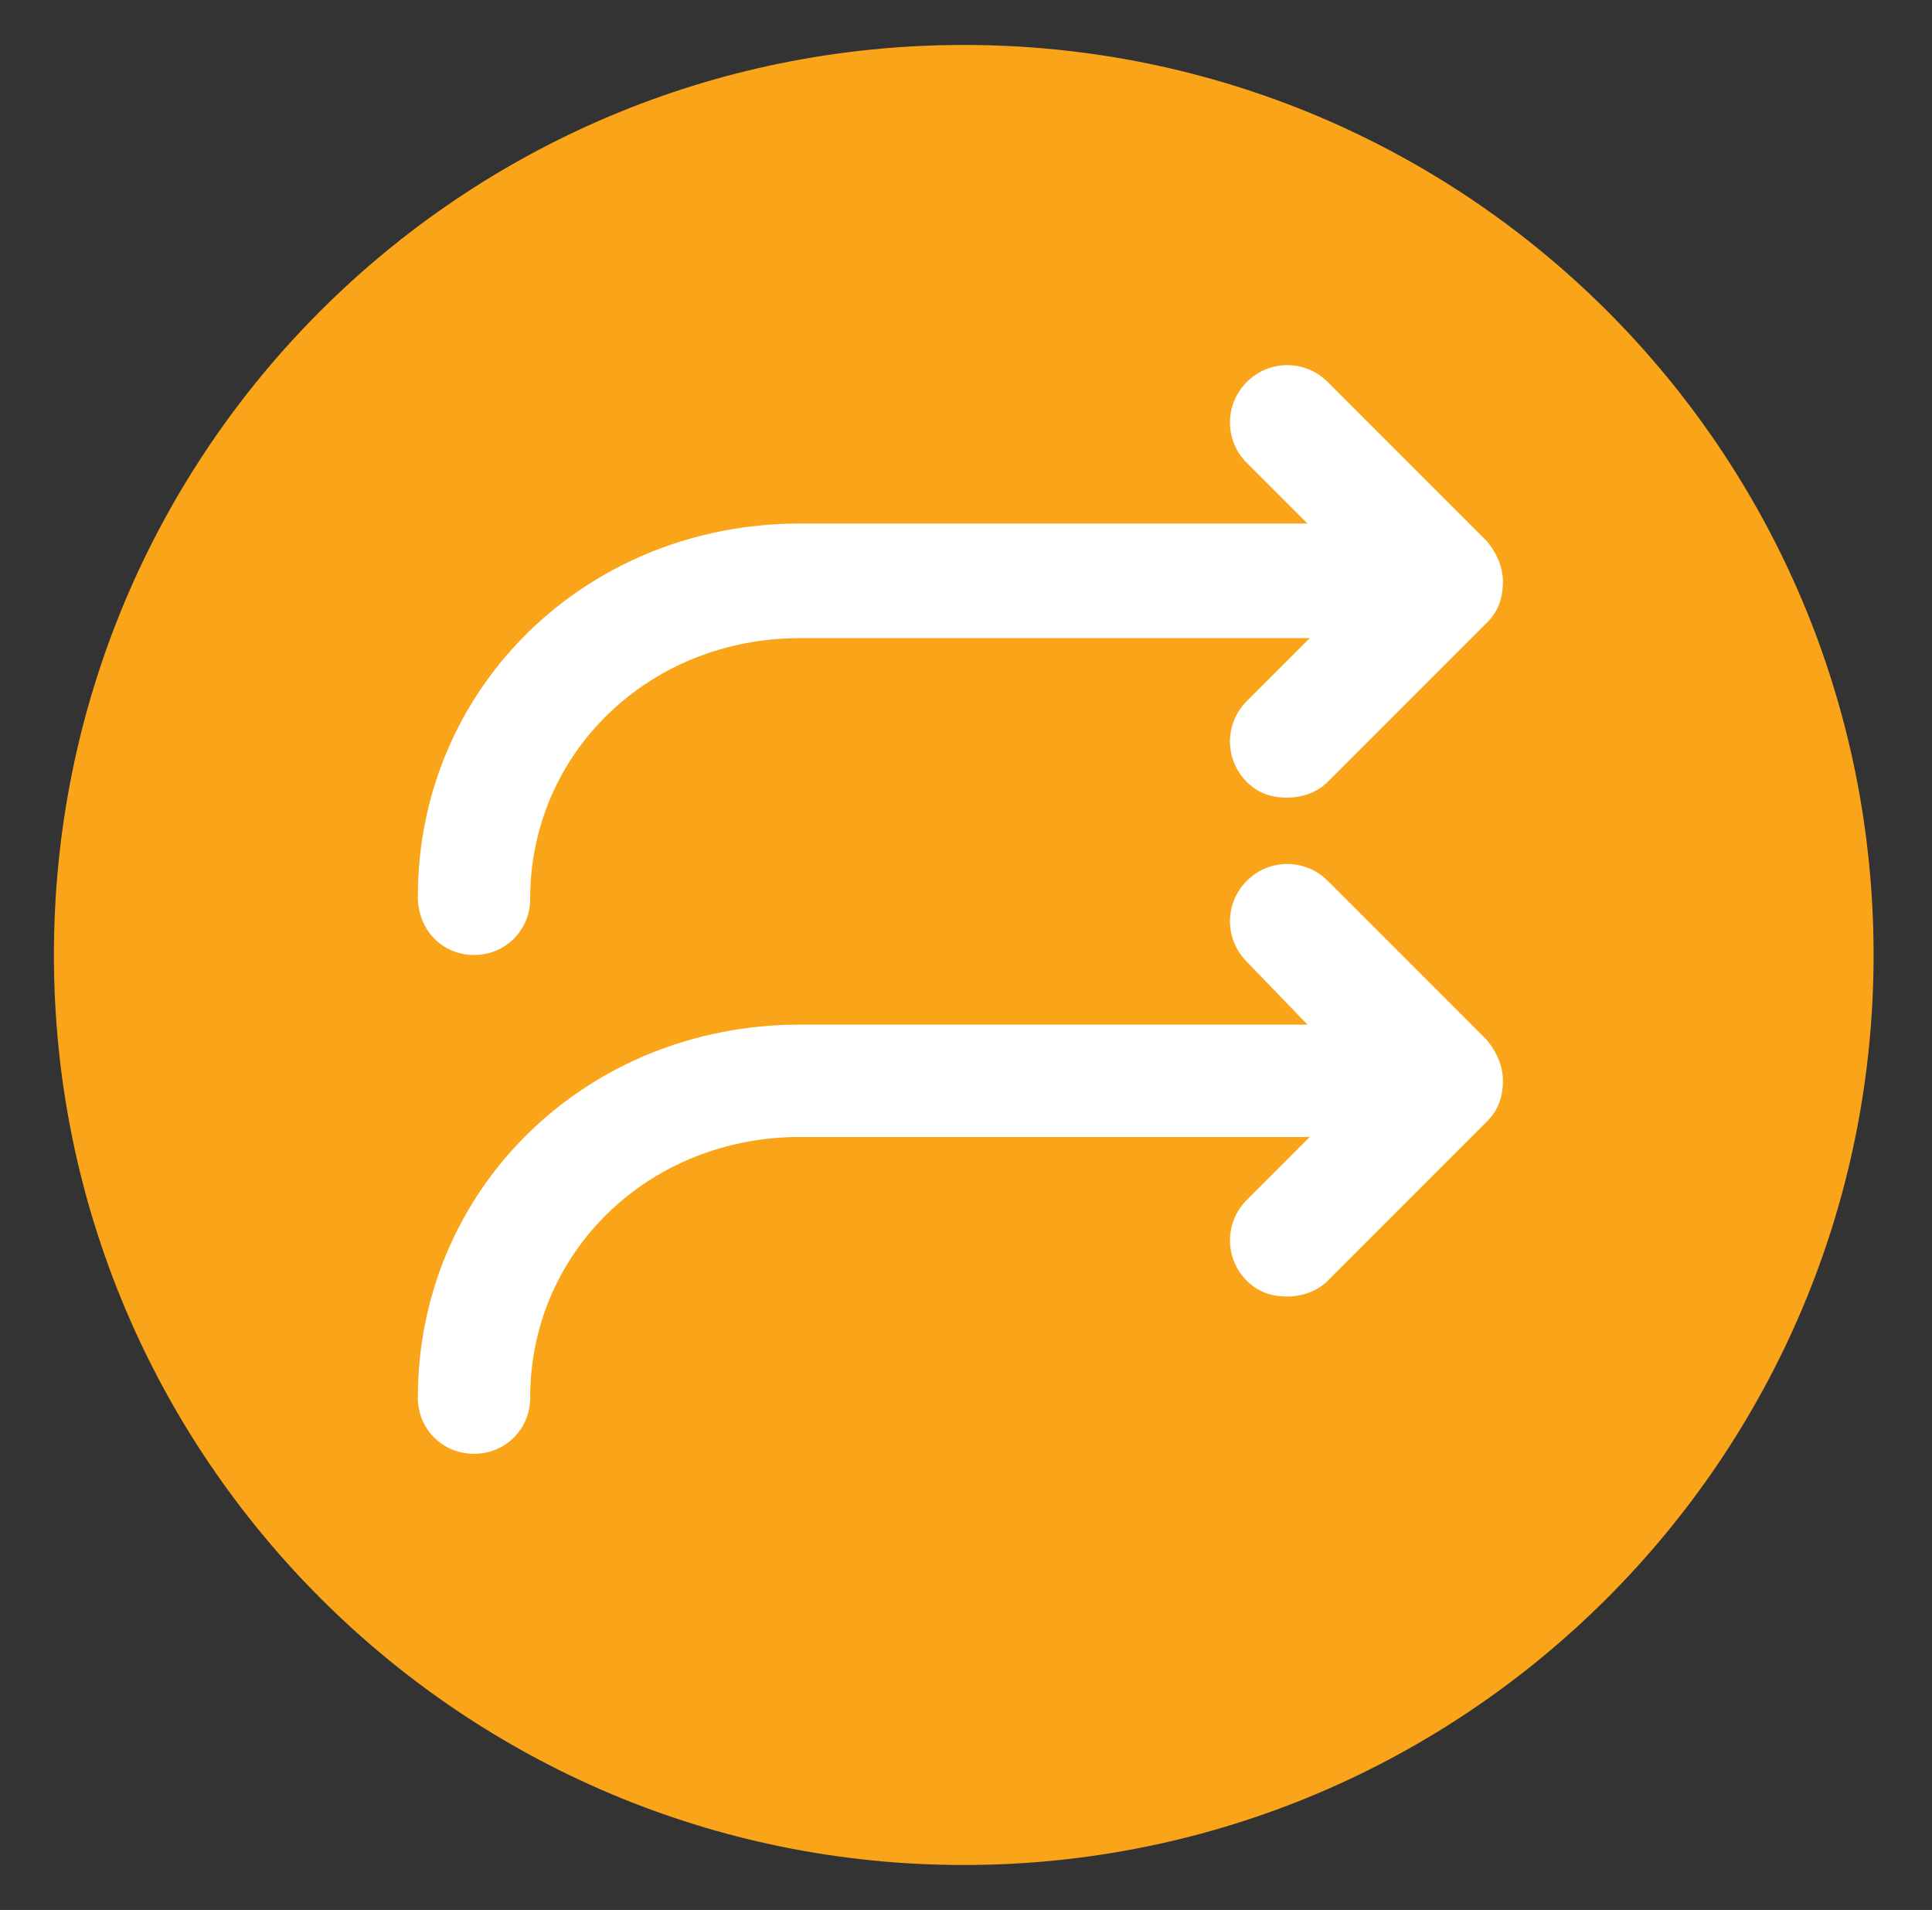<?xml version="1.0" encoding="utf-8"?>
<!-- Generator: Adobe Illustrator 25.0.0, SVG Export Plug-In . SVG Version: 6.00 Build 0)  -->
<svg version="1.1" id="Layer_1" xmlns="http://www.w3.org/2000/svg" xmlns:xlink="http://www.w3.org/1999/xlink" x="0px" y="0px"
	 viewBox="0 0 86 85" style="enable-background:new 0 0 86 85;" xml:space="preserve">
<rect x="0" y="0" width="86" height="85" fill="#333333" stroke="none"/>
<style type="text/css">
	.st0{fill:#FAA419;}
	.st1{fill:#FFFFFF;}
</style>
<path class="st0" d="M83.4,42.5C83.4,64.9,65.2,83,42.9,83S2.4,64.9,2.4,42.5S20.5,2,42.9,2S83.4,20.1,83.4,42.5"/>
<path class="st1" d="M21.1,42.5c1.4,0,2.5-1.1,2.5-2.5c0-6.5,5.3-11.6,12-11.6h22.7l-2.8,2.8c-1,1-1,2.6,0,3.6
	c0.5,0.5,1.1,0.7,1.8,0.7c0.6,0,1.3-0.2,1.8-0.7l7.1-7.1c0.5-0.5,0.7-1.1,0.7-1.8c0-0.7-0.3-1.3-0.7-1.8l-7.1-7.1c-1-1-2.6-1-3.6,0
	c-1,1-1,2.6,0,3.6l2.7,2.7H35.6c-9.5,0-17,7.3-17,16.6C18.6,41.4,19.7,42.5,21.1,42.5"/>
<path class="st1" d="M59.1,39.2c-1-1-2.6-1-3.6,0c-1,1-1,2.6,0,3.6l2.7,2.8H35.6c-9.5,0-17,7.3-17,16.6c0,1.4,1.1,2.5,2.5,2.5
	c1.4,0,2.5-1.1,2.5-2.5c0-6.5,5.3-11.6,12-11.6h22.7l-2.8,2.8c-1,1-1,2.6,0,3.6c0.5,0.5,1.1,0.7,1.8,0.7c0.6,0,1.3-0.2,1.8-0.7
	l7.1-7.1c0.5-0.5,0.7-1.1,0.7-1.8c0-0.7-0.3-1.3-0.7-1.8L59.1,39.2z"/>
</svg>
